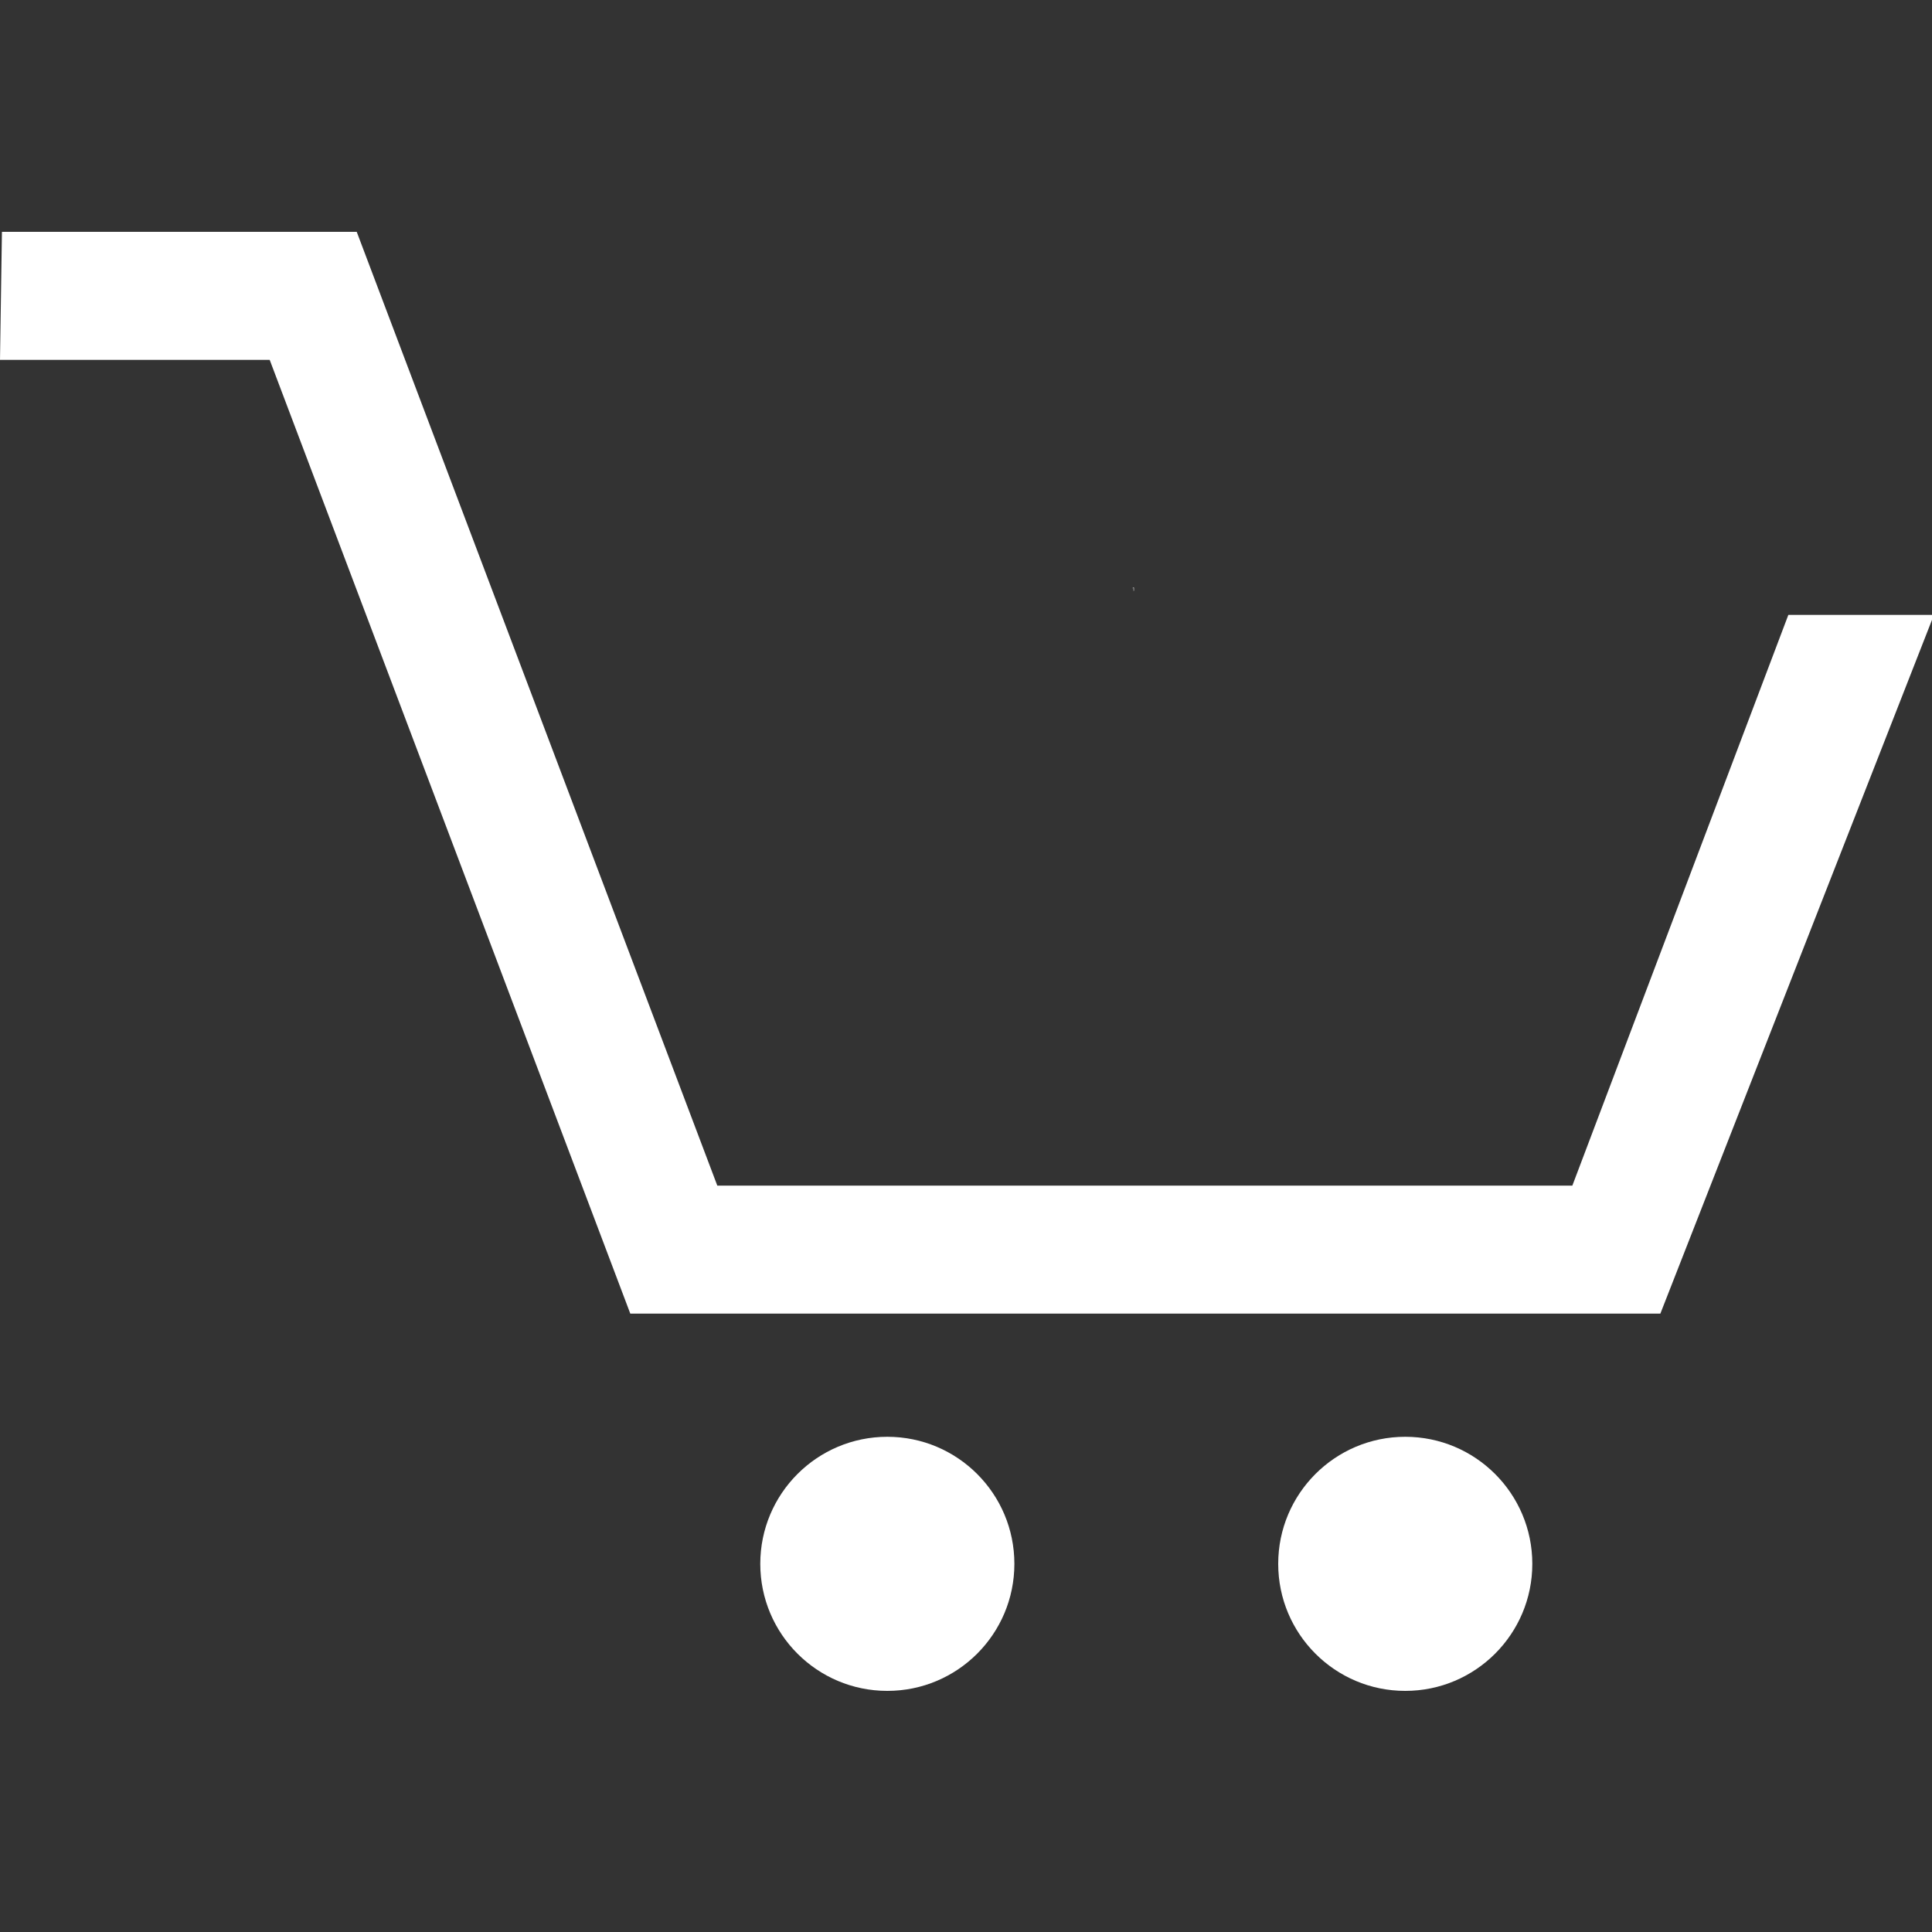 <svg width="25" height="25" viewBox="0 0 25 25" fill="none" xmlns="http://www.w3.org/2000/svg">
<rect x="0" y="0" width="25" height="25" fill="#333333" stroke="none"/>
<g clip-path="url(#clip0_7_117)">
<path d="M25.025 7.957L21.485 16.998H8.156L3.49 4.657H0L0.025 3H4.616L9.282 15.342H20.346L23.141 7.957" fill="white"/>
<path d="M18.184 21.88C19.092 21.88 19.828 21.144 19.828 20.236C19.828 19.328 19.092 18.592 18.184 18.592C17.276 18.592 16.54 19.328 16.54 20.236C16.54 21.144 17.276 21.88 18.184 21.88Z" fill="white"/>
<path d="M11.482 21.88C12.39 21.88 13.126 21.144 13.126 20.236C13.126 19.328 12.39 18.592 11.482 18.592C10.574 18.592 9.838 19.328 9.838 20.236C9.838 21.144 10.574 21.88 11.482 21.88Z" fill="white"/>
<path d="M14.673 7.602V7.645H14.668V7.609L14.657 7.613V7.608L14.672 7.602H14.673Z" fill="white"/>
</g>
<defs>
<clipPath id="clip0_7_117">
<rect width="25" height="25" fill="white"/>
</clipPath>
</defs>
</svg>
